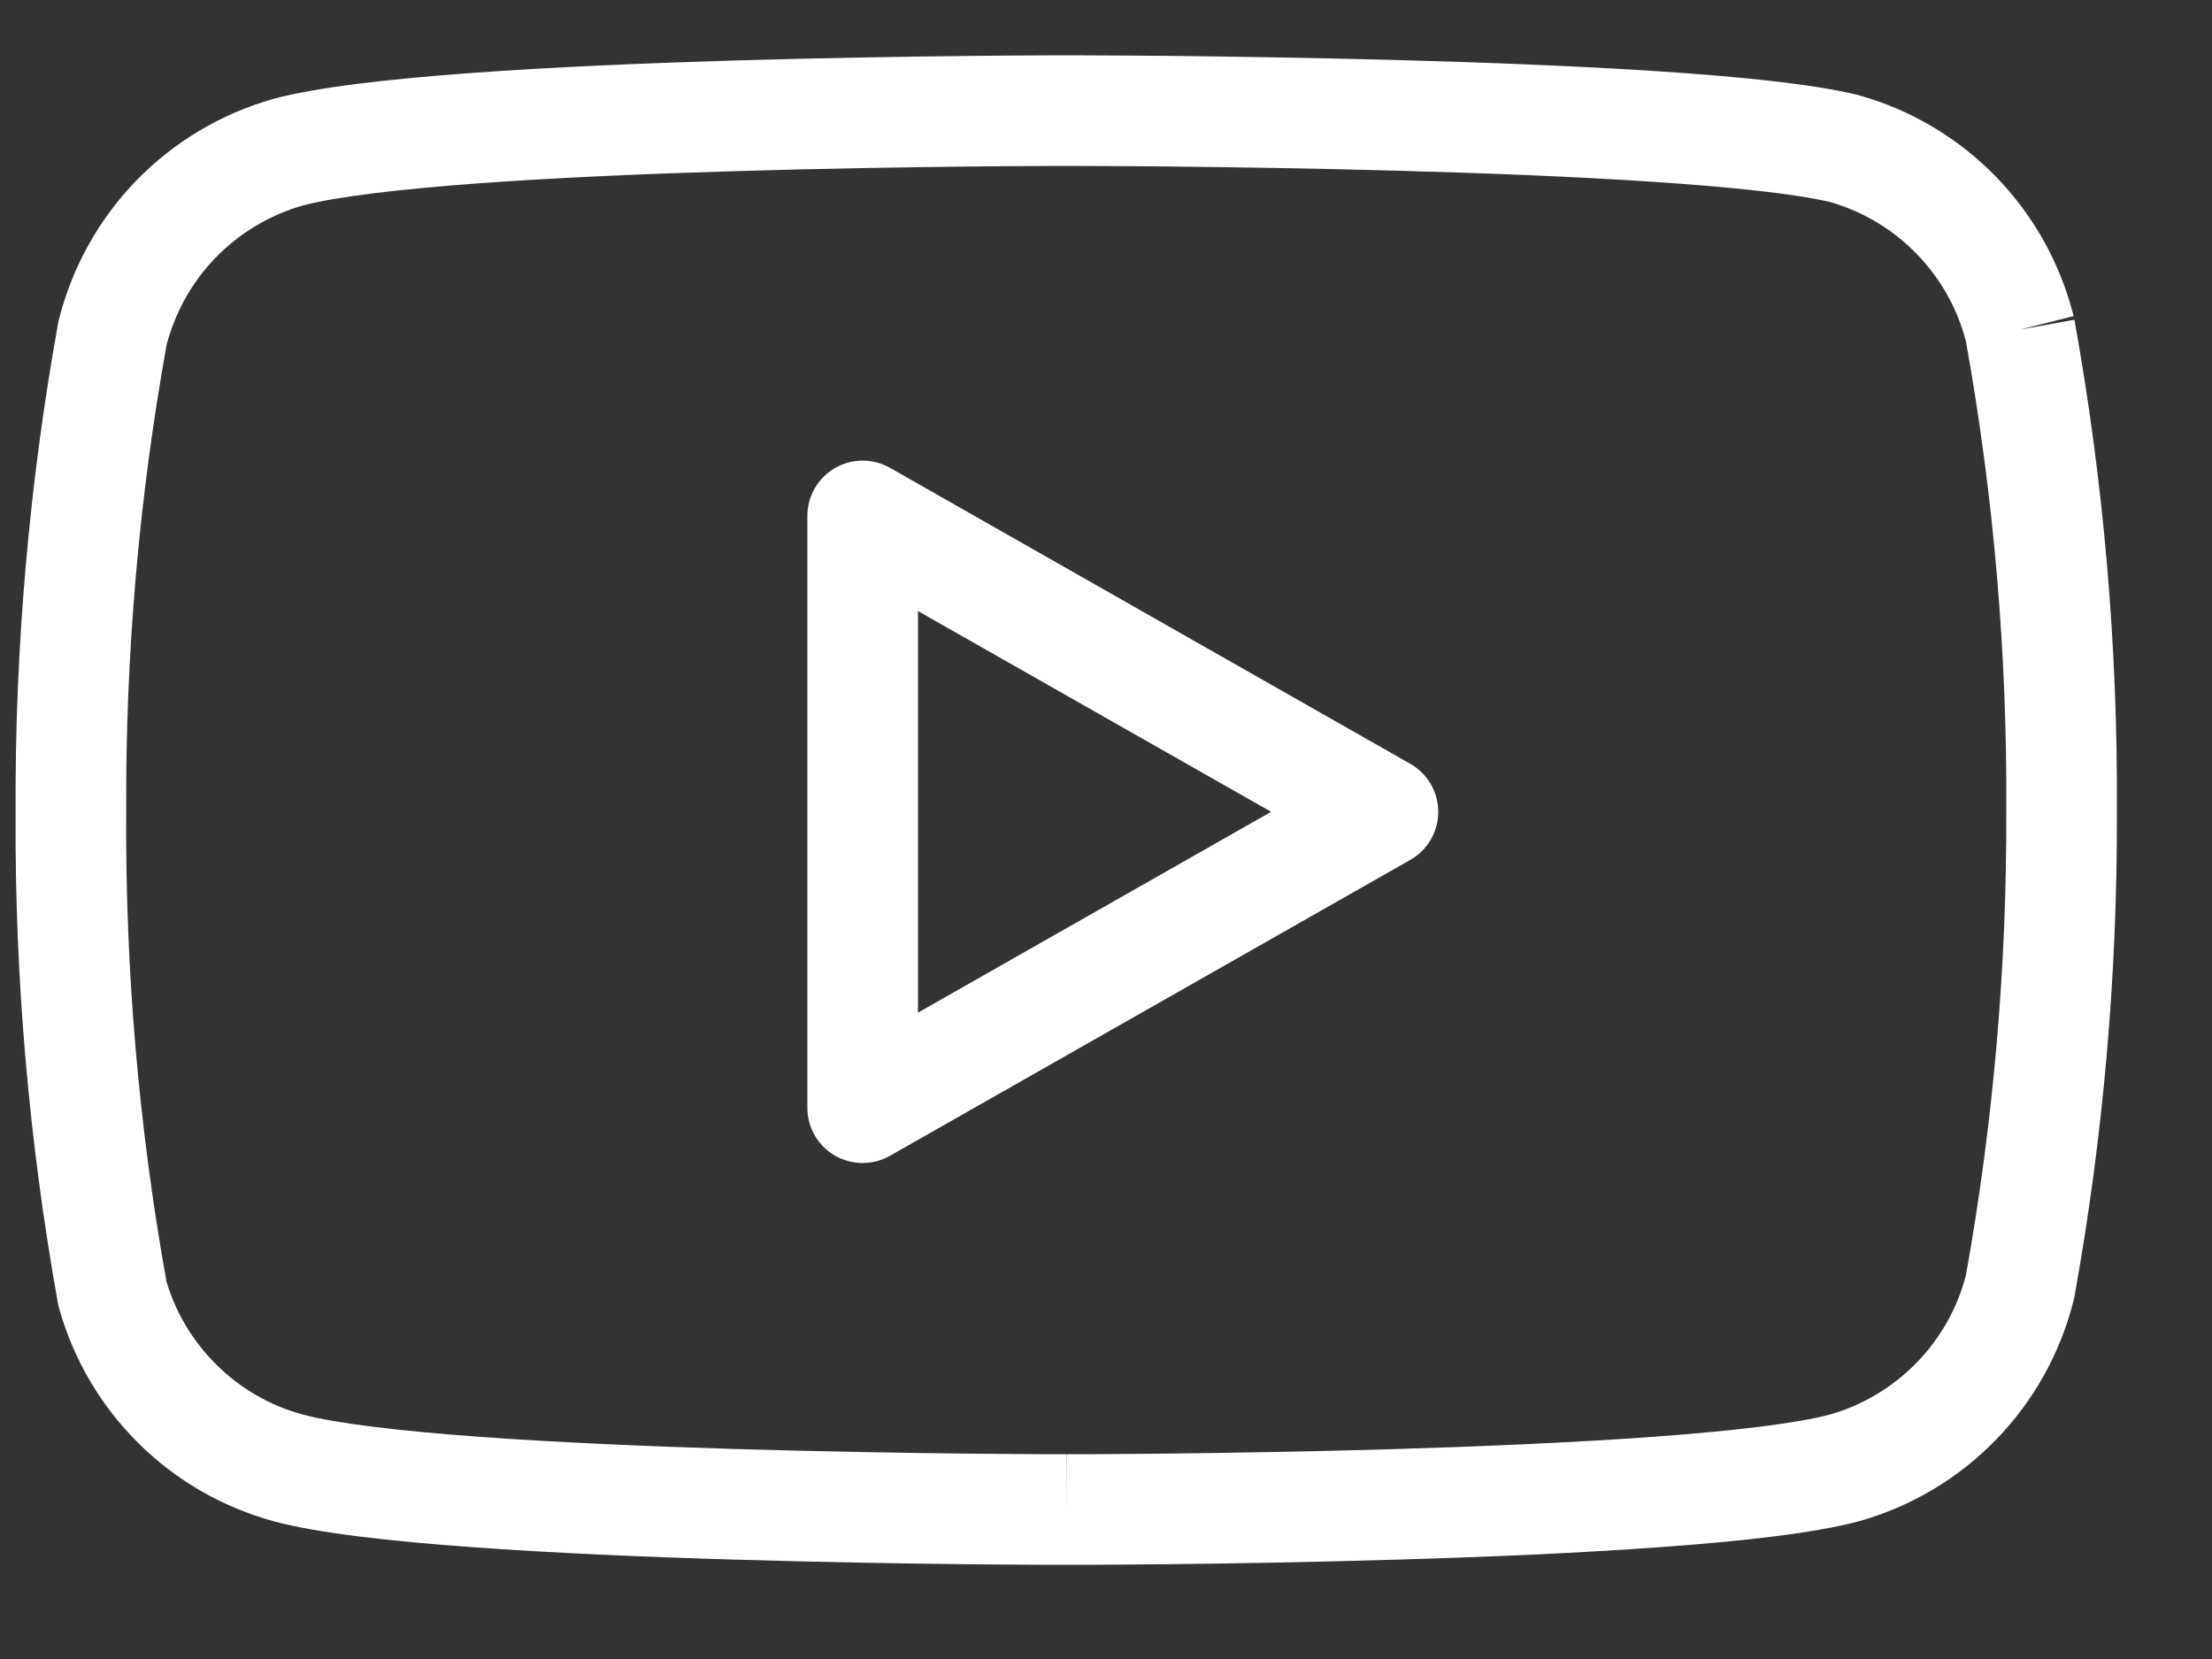 <svg width="20" height="15" viewBox="0 0 20 15" fill="none" xmlns="http://www.w3.org/2000/svg">
<rect x="0" y="0" width="20" height="15" fill="#333333" stroke="none"/>
<path fill-rule="evenodd" clip-rule="evenodd" d="M9.641 0.5L9.641 1L9.641 1.5L9.578 1.5L9.398 1.501C9.243 1.501 9.018 1.503 8.744 1.506C8.197 1.512 7.453 1.523 6.665 1.547C5.877 1.57 5.049 1.605 4.334 1.657C3.607 1.71 3.038 1.779 2.737 1.858C2.438 1.944 2.167 2.106 1.95 2.329C1.736 2.55 1.584 2.822 1.506 3.119C1.256 4.511 1.134 5.923 1.141 7.338L1.141 7.344C1.132 8.766 1.254 10.187 1.505 11.587C1.59 11.871 1.745 12.13 1.957 12.339C2.173 12.554 2.441 12.709 2.735 12.789C3.036 12.87 3.606 12.938 4.334 12.991C5.049 13.043 5.877 13.078 6.665 13.102C7.453 13.125 8.197 13.137 8.744 13.143C9.018 13.146 9.243 13.147 9.398 13.148L9.578 13.148L9.64 13.148L9.641 13.648L9.641 14.148L9.576 14.148L9.394 14.148C9.236 14.147 9.01 14.146 8.734 14.143C8.182 14.137 7.431 14.125 6.635 14.101C5.841 14.078 4.997 14.042 4.261 13.988C3.539 13.936 2.879 13.863 2.475 13.755L2.473 13.754C2.012 13.628 1.592 13.386 1.253 13.05C0.914 12.715 0.667 12.297 0.537 11.838C0.532 11.822 0.528 11.806 0.525 11.79C0.261 10.322 0.132 8.832 0.141 7.34C0.134 5.859 0.263 4.381 0.525 2.924C0.527 2.913 0.53 2.902 0.532 2.891C0.651 2.418 0.892 1.984 1.232 1.633C1.572 1.283 1.999 1.028 2.469 0.895L2.475 0.893C2.879 0.785 3.539 0.713 4.261 0.66C4.997 0.606 5.841 0.571 6.635 0.547C7.431 0.524 8.182 0.512 8.734 0.506C9.01 0.503 9.236 0.501 9.394 0.501L9.576 0.5L9.641 0.5ZM16.544 12.79C16.243 12.87 15.674 12.938 14.947 12.991C14.232 13.043 13.404 13.078 12.616 13.102C11.829 13.125 11.084 13.137 10.537 13.143C10.263 13.146 10.039 13.147 9.883 13.148L9.703 13.148L9.642 13.148L9.641 13.648L9.641 14.148L9.705 14.148L9.888 14.148C10.045 14.147 10.271 14.146 10.547 14.143C11.099 14.137 11.85 14.125 12.646 14.101C13.441 14.078 14.284 14.042 15.02 13.988C15.742 13.936 16.402 13.863 16.806 13.755L16.813 13.753C17.283 13.62 17.709 13.366 18.049 13.015C18.389 12.665 18.63 12.231 18.749 11.757C18.752 11.746 18.754 11.736 18.756 11.725C19.017 10.278 19.145 8.811 19.14 7.341C19.149 5.849 19.021 4.36 18.756 2.891L18.264 2.98L18.749 2.858C18.63 2.385 18.389 1.951 18.049 1.6C17.709 1.25 17.282 0.995 16.813 0.863C16.807 0.861 16.801 0.859 16.795 0.858C16.396 0.76 15.739 0.694 15.017 0.646C14.282 0.597 13.439 0.565 12.645 0.543C11.849 0.522 11.099 0.511 10.547 0.505C10.271 0.503 10.045 0.501 9.887 0.501L9.705 0.5L9.641 0.5L9.641 1L9.641 1.5L9.703 1.5L9.883 1.501C10.039 1.501 10.263 1.503 10.537 1.505C11.085 1.511 11.83 1.521 12.617 1.543C13.406 1.564 14.234 1.596 14.95 1.644C15.672 1.692 16.243 1.754 16.549 1.827C16.846 1.913 17.116 2.075 17.331 2.297C17.545 2.517 17.698 2.789 17.775 3.086C18.027 4.489 18.149 5.912 18.14 7.337L18.14 7.342C18.145 8.746 18.023 10.148 17.775 11.53C17.698 11.827 17.545 12.099 17.331 12.319C17.114 12.542 16.843 12.705 16.544 12.79Z" fill="white"/>
<path fill-rule="evenodd" clip-rule="evenodd" d="M7.548 4.233C7.702 4.143 7.892 4.142 8.047 4.23L12.751 6.906C12.908 6.995 13.004 7.161 13.004 7.34C13.004 7.52 12.908 7.686 12.751 7.775L8.047 10.45C7.892 10.538 7.702 10.537 7.548 10.448C7.394 10.358 7.3 10.194 7.3 10.016V4.665C7.3 4.487 7.394 4.322 7.548 4.233ZM8.3 5.525V9.156L11.493 7.34L8.3 5.525Z" fill="white"/>
</svg>

